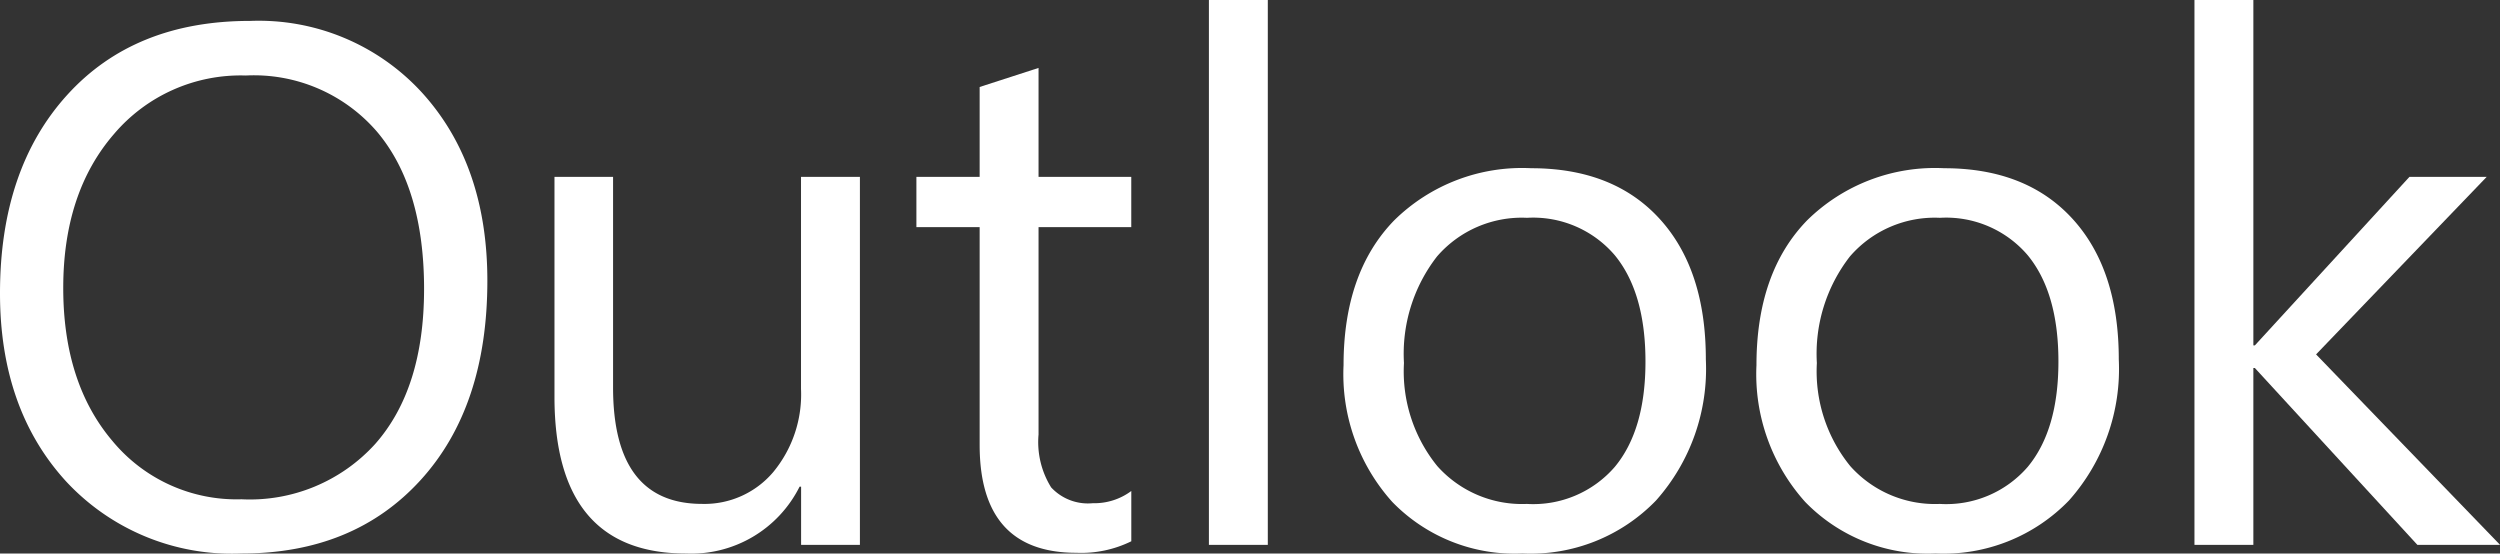 <svg xmlns="http://www.w3.org/2000/svg" width="165.544" height="36.652" viewBox="0 0 165.544 36.652"><rect x="0" y="0" width="165.544" height="36.652" fill="#333333" stroke="none"/><g transform="translate(-137.431 -9.395)"><g transform="translate(137.431 10.777)"><path d="M166.906,89.16a14.983,14.983,0,0,1-11.626-4.784q-4.368-4.784-4.368-12.446,0-8.233,4.451-13.137t12.114-4.9a14.647,14.647,0,0,1,11.388,4.759q4.319,4.76,4.319,12.446,0,8.353-4.427,13.207T166.906,89.16Zm.285-31.652a11.005,11.005,0,0,0-8.735,3.88q-3.355,3.88-3.356,10.187t3.273,10.152a10.67,10.67,0,0,0,8.531,3.842,11.2,11.2,0,0,0,8.853-3.664q3.235-3.661,3.236-10.257,0-6.758-3.142-10.448A10.756,10.756,0,0,0,167.192,57.508Z" transform="translate(-150.912 -53.89)" fill="#fff"/><path d="M253.781,101.506h-3.9V97.65h-.1a8.017,8.017,0,0,1-7.52,4.427q-8.711,0-8.711-10.377V77.135h3.88V91.08q0,7.711,5.9,7.712a5.965,5.965,0,0,0,4.7-2.1,8.063,8.063,0,0,0,1.845-5.511V77.135h3.9v24.371Z" transform="translate(-196.834 -66.807)" fill="#fff"/><path d="M301.714,92.247a7.5,7.5,0,0,1-3.642.762q-6.4,0-6.4-7.141V71.447h-4.188V68.115h4.188v-5.95l3.9-1.262v7.212h6.14v3.332h-6.14V85.178a5.681,5.681,0,0,0,.834,3.5,3.32,3.32,0,0,0,2.761,1.048,4.092,4.092,0,0,0,2.547-.809v3.332Z" transform="translate(-226.802 -57.787)" fill="#fff"/></g><g transform="translate(217.48 9.395)"><path d="M334.978,86.86h-3.9V50.78h3.9Z" transform="translate(-331.076 -50.78)" fill="#fff"/><path d="M363,101.362a11.3,11.3,0,0,1-8.627-3.415,12.651,12.651,0,0,1-3.226-9.055q0-6.141,3.356-9.592a12.065,12.065,0,0,1,9.066-3.45q5.452,0,8.511,3.356t3.057,9.306a13.1,13.1,0,0,1-3.3,9.341A11.552,11.552,0,0,1,363,101.362Zm.285-22.229a7.419,7.419,0,0,0-5.948,2.559,10.5,10.5,0,0,0-2.19,7.057,9.943,9.943,0,0,0,2.212,6.831,7.52,7.52,0,0,0,5.926,2.5,7.141,7.141,0,0,0,5.821-2.451q2.034-2.449,2.033-6.973,0-4.569-2.033-7.045a7.106,7.106,0,0,0-5.821-2.477Z" transform="translate(-342.229 -64.711)" fill="#fff"/><path d="M424.538,101.362a11.3,11.3,0,0,1-8.627-3.415,12.651,12.651,0,0,1-3.226-9.055q0-6.141,3.356-9.592a12.066,12.066,0,0,1,9.068-3.45q5.449,0,8.509,3.356t3.059,9.306a13.089,13.089,0,0,1-3.3,9.341A11.549,11.549,0,0,1,424.538,101.362Zm.286-22.229a7.422,7.422,0,0,0-5.95,2.559,10.5,10.5,0,0,0-2.19,7.057A9.943,9.943,0,0,0,418.9,95.58a7.52,7.52,0,0,0,5.926,2.5,7.137,7.137,0,0,0,5.819-2.451q2.034-2.449,2.035-6.973,0-4.569-2.035-7.045a7.1,7.1,0,0,0-5.818-2.477Z" transform="translate(-376.425 -64.711)" fill="#fff"/><path d="M498.2,86.86h-5.475L481.963,75.15h-.1V86.86h-3.9V50.78h3.9V73.651h.1L492.2,62.49h5.116l-11.3,11.757Z" transform="translate(-412.7 -50.78)" fill="#fff"/></g></g></svg>